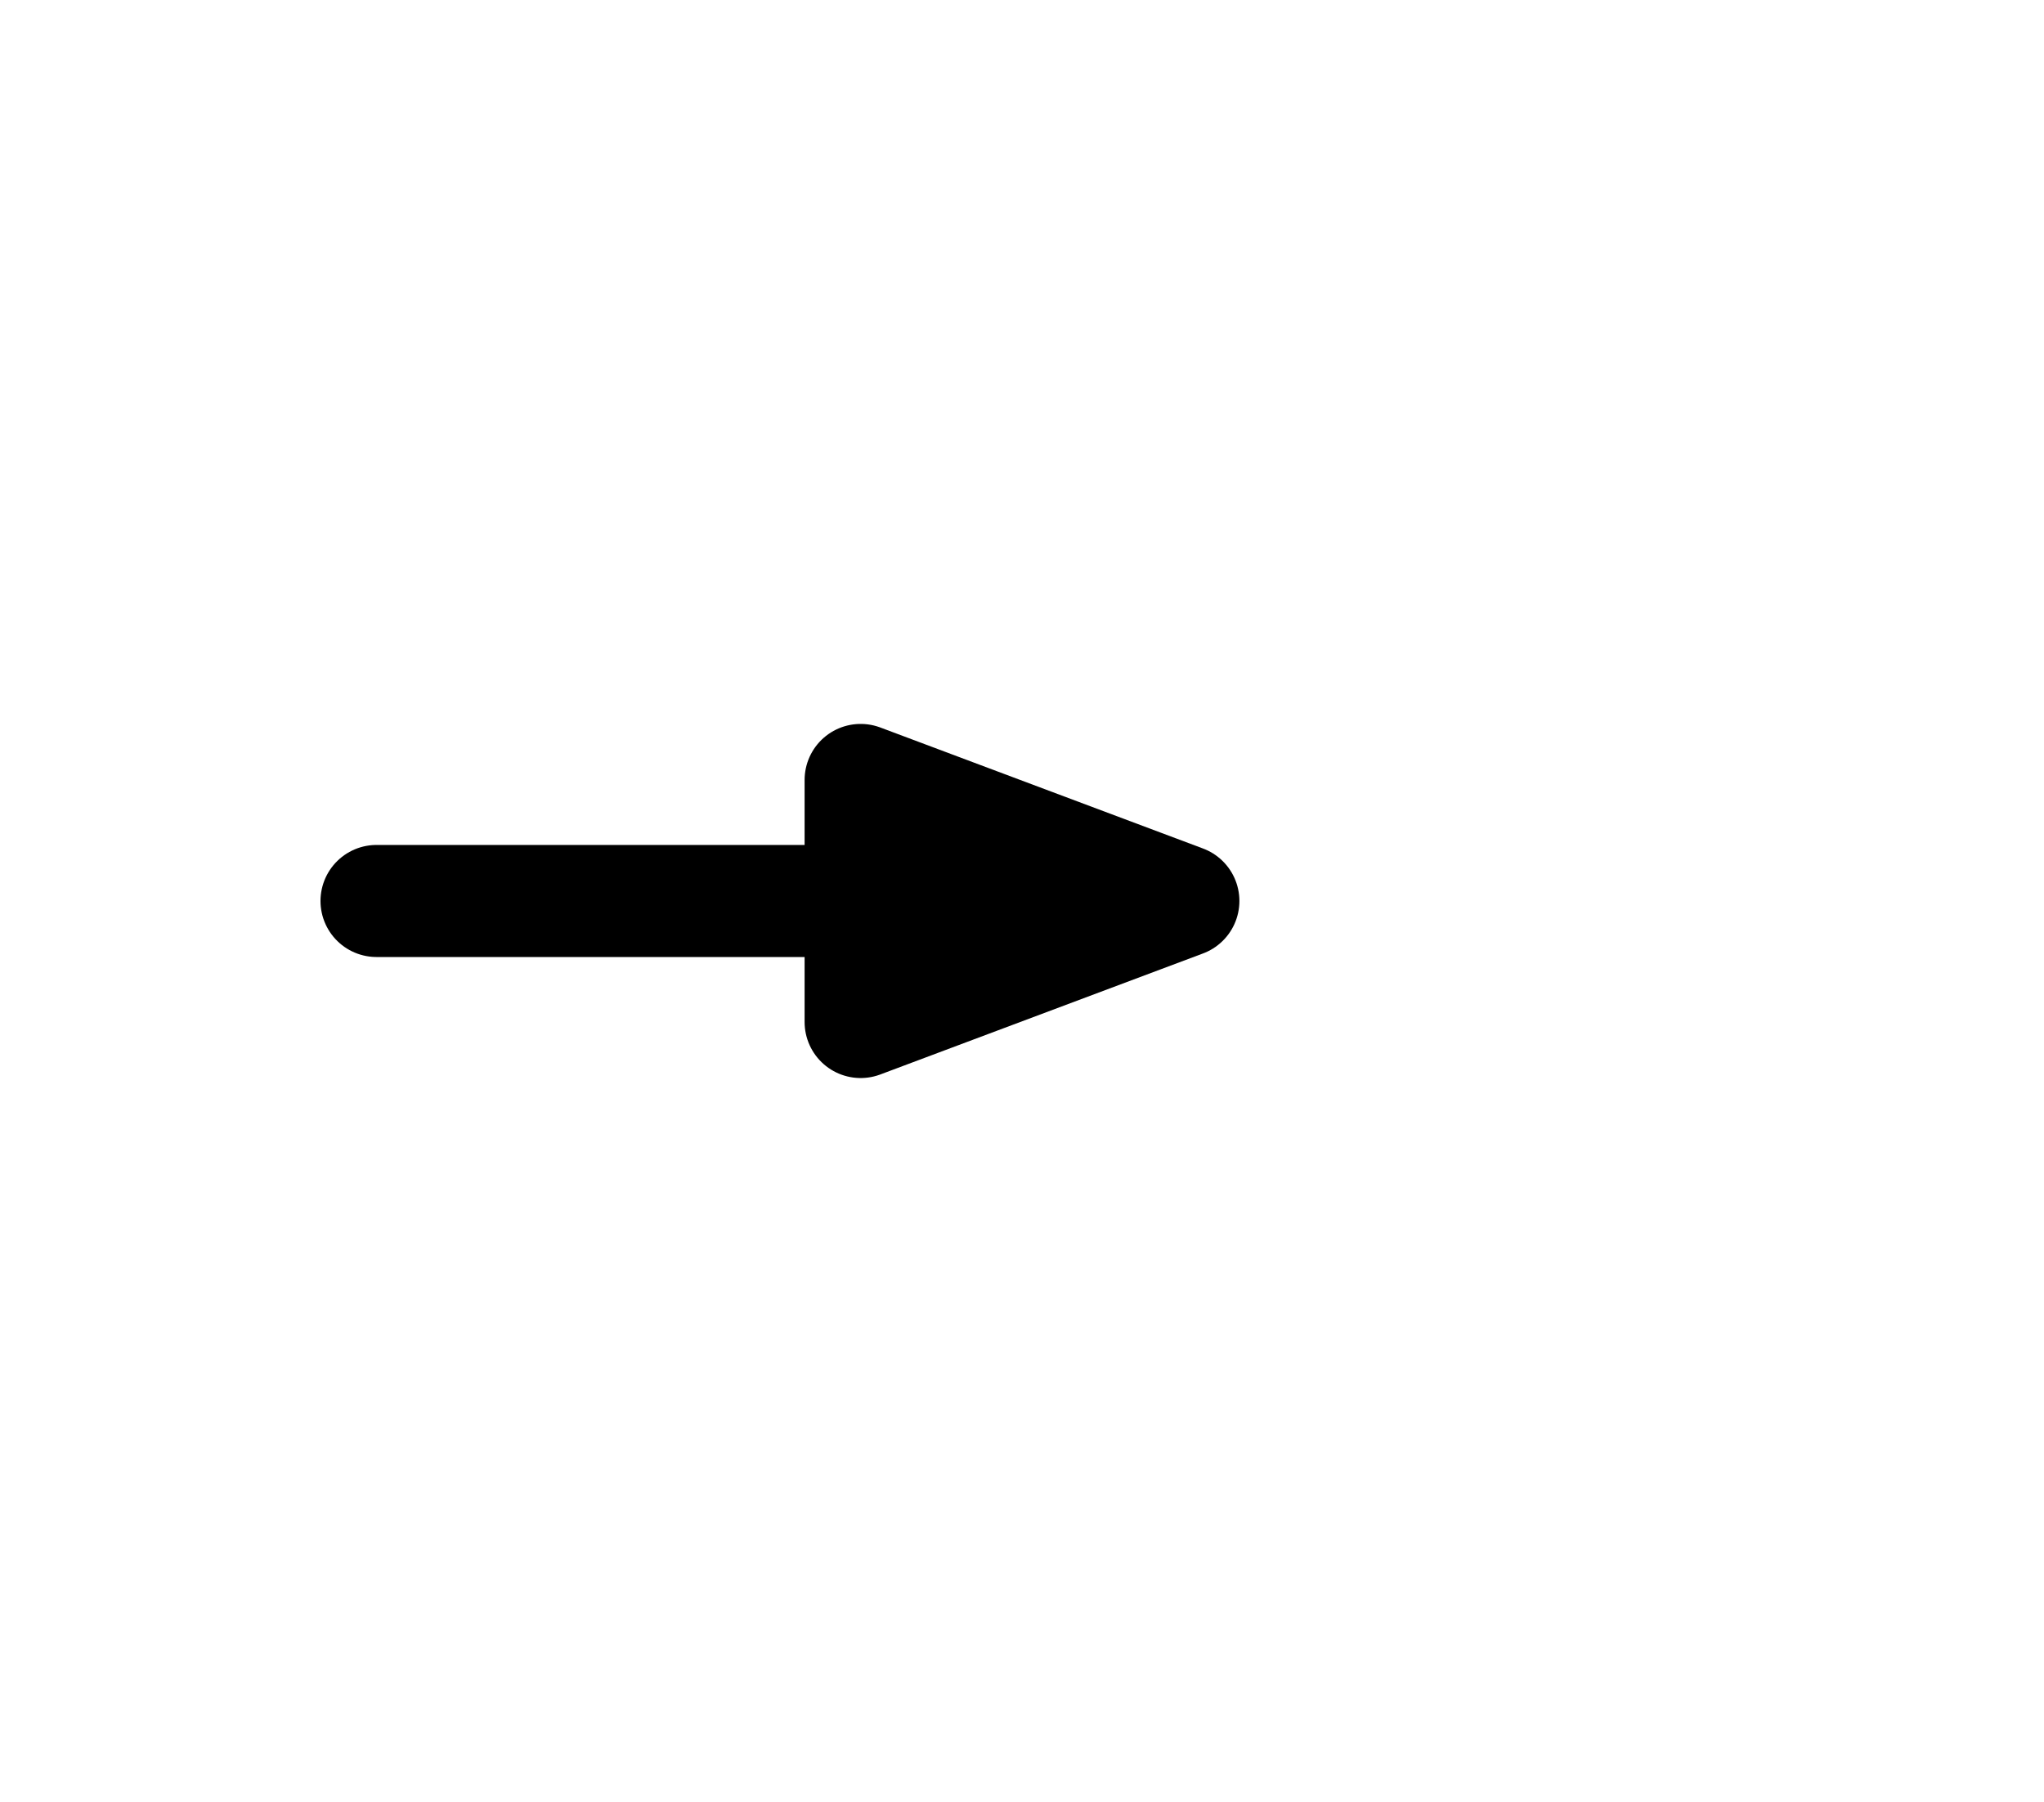 <?xml version="1.0" encoding="UTF-8" standalone="no"?>
<!DOCTYPE svg PUBLIC "-//W3C//DTD SVG 1.1//EN" "http://www.w3.org/Graphics/SVG/1.1/DTD/svg11.dtd">
<svg xmlns="http://www.w3.org/2000/svg" xmlns:xl="http://www.w3.org/1999/xlink" version="1.1" viewBox="27.7 60.8 91.2 80.4" width="91.2pt" height="80.4pt" xmlns:dc="http://purl.org/dc/elements/1.1/">
  <defs>
    <marker orient="auto" overflow="visible" markerUnits="strokeWidth" id="FilledArrow_Marker" viewBox="-1 -3 5 6" markerWidth="5" markerHeight="6" color="black">
      <g>
        <path d="M 2.88 0 L 0 -1.08 L 0 1.08 Z" fill="currentColor" stroke="currentColor" stroke-width="1"/>
      </g>
    </marker>
  </defs>
  <g stroke="none" stroke-opacity="1" stroke-dasharray="none" fill="none" fill-opacity="1">
    <title>Canvas 1</title>
    <rect fill="white" width="91.2" height="80.4"/>
    <g>
      <title>Layer 1</title>
      <line x1="44.5" y1="101" x2="66.1" y2="101" marker-end="url(#FilledArrow_Marker)" stroke="black" stroke-linecap="round" stroke-linejoin="round" stroke-width="5"/>
    </g>
  </g>
</svg>
